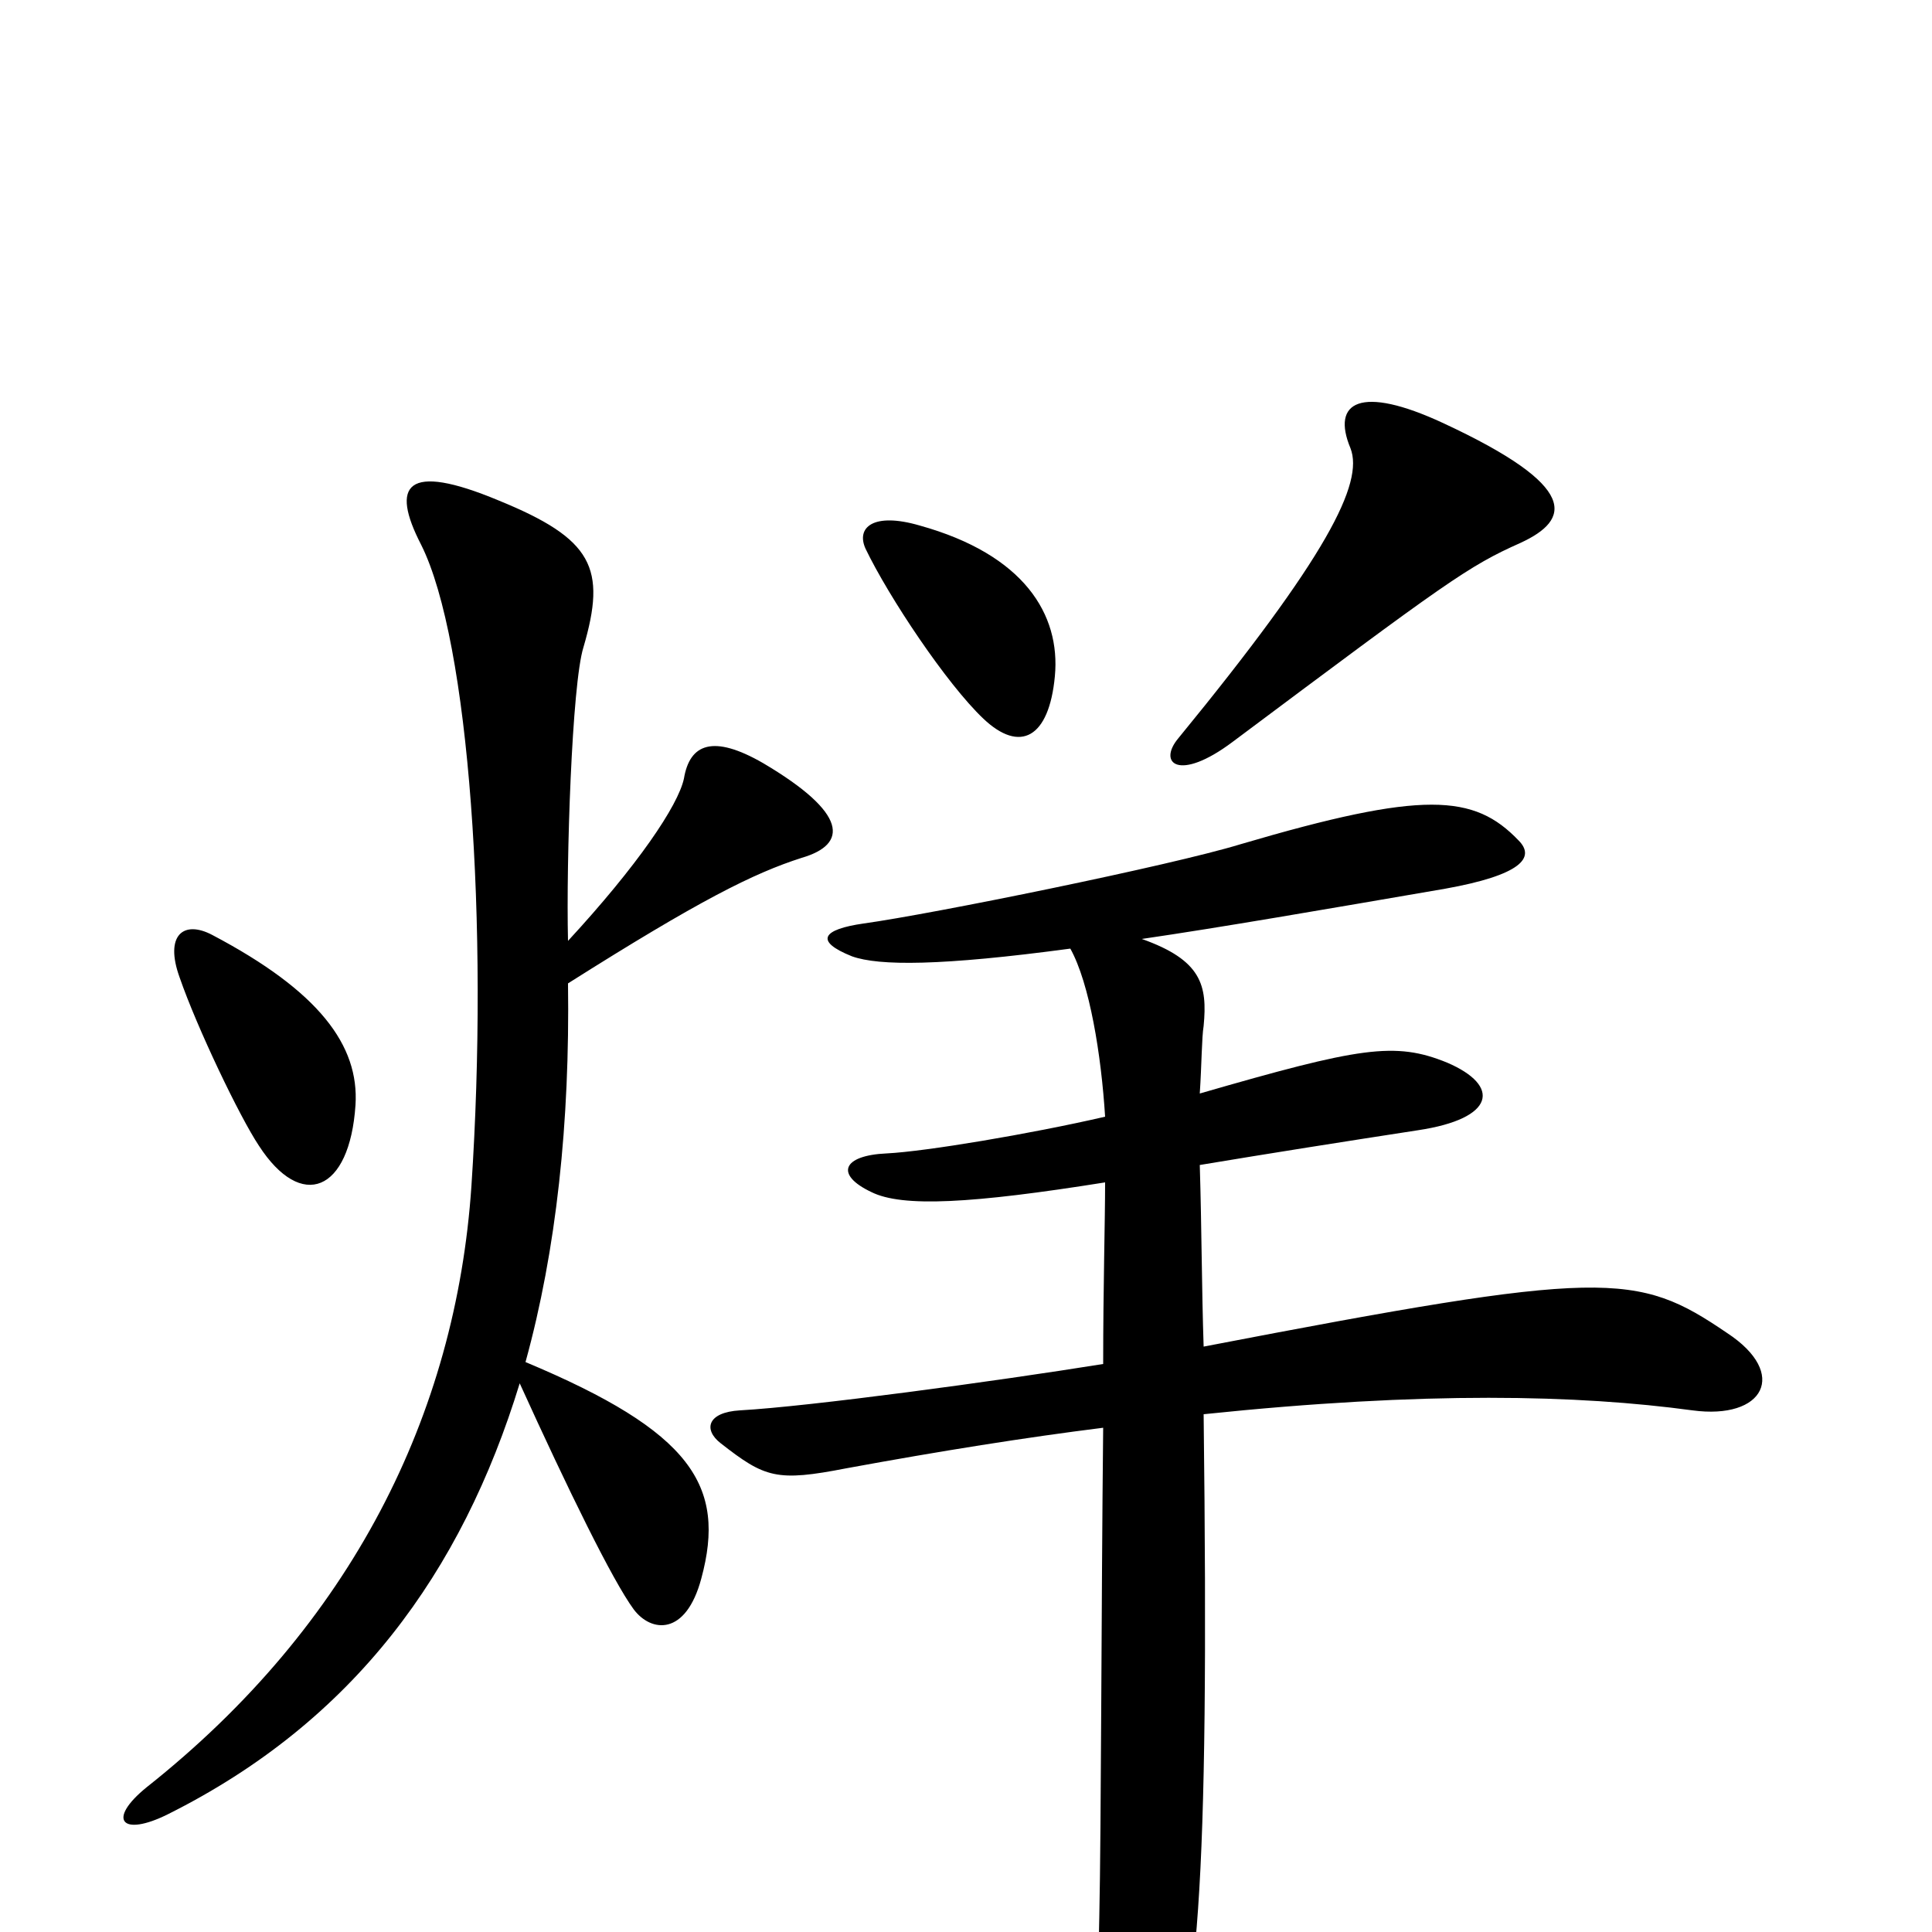 <svg xmlns="http://www.w3.org/2000/svg" viewBox="0 -1000 1000 1000">
	<path fill="#000000" d="M787 -719C813 -731 818 -748 747 -781C704 -801 689 -792 699 -768C706 -750 687 -712 610 -618C599 -605 610 -595 638 -616C749 -699 760 -707 787 -719ZM546 -650C549 -682 530 -713 476 -728C452 -735 443 -727 448 -716C460 -691 490 -646 509 -628C528 -610 543 -618 546 -650ZM184 -428C186 -459 165 -487 110 -516C95 -524 85 -516 93 -494C102 -468 124 -422 134 -407C156 -373 181 -383 184 -428ZM415 -556C439 -563 439 -579 395 -605C369 -620 357 -615 354 -597C351 -583 330 -552 294 -513C293 -554 296 -646 302 -665C314 -706 307 -721 258 -741C210 -761 202 -749 218 -718C243 -668 253 -521 244 -386C236 -268 182 -159 76 -75C55 -58 63 -49 87 -61C183 -109 239 -186 269 -284C294 -229 317 -182 328 -167C337 -155 355 -153 363 -183C376 -231 358 -259 272 -295C288 -353 295 -419 294 -491C362 -534 390 -548 415 -556ZM894 -310C847 -342 831 -343 623 -303C622 -333 622 -364 621 -397C657 -403 695 -409 734 -415C774 -421 777 -438 749 -450C722 -461 704 -458 621 -434C622 -449 622 -463 623 -469C625 -490 622 -503 591 -514C632 -520 684 -529 748 -540C787 -547 795 -556 786 -565C763 -589 737 -591 642 -563C606 -552 483 -527 447 -522C426 -519 421 -513 441 -505C455 -500 487 -500 554 -509C564 -491 570 -454 572 -422C533 -413 479 -404 459 -403C436 -402 432 -392 451 -383C467 -375 503 -377 572 -388C572 -368 571 -334 571 -294C515 -285 419 -272 383 -270C366 -269 364 -260 373 -253C396 -235 402 -233 438 -240C487 -249 531 -256 571 -261C570 -167 570 -55 569 -8C568 31 570 61 575 87C581 115 590 114 600 90C620 44 626 -17 623 -268C738 -280 817 -278 876 -270C913 -265 926 -289 894 -310Z"/>
</svg>